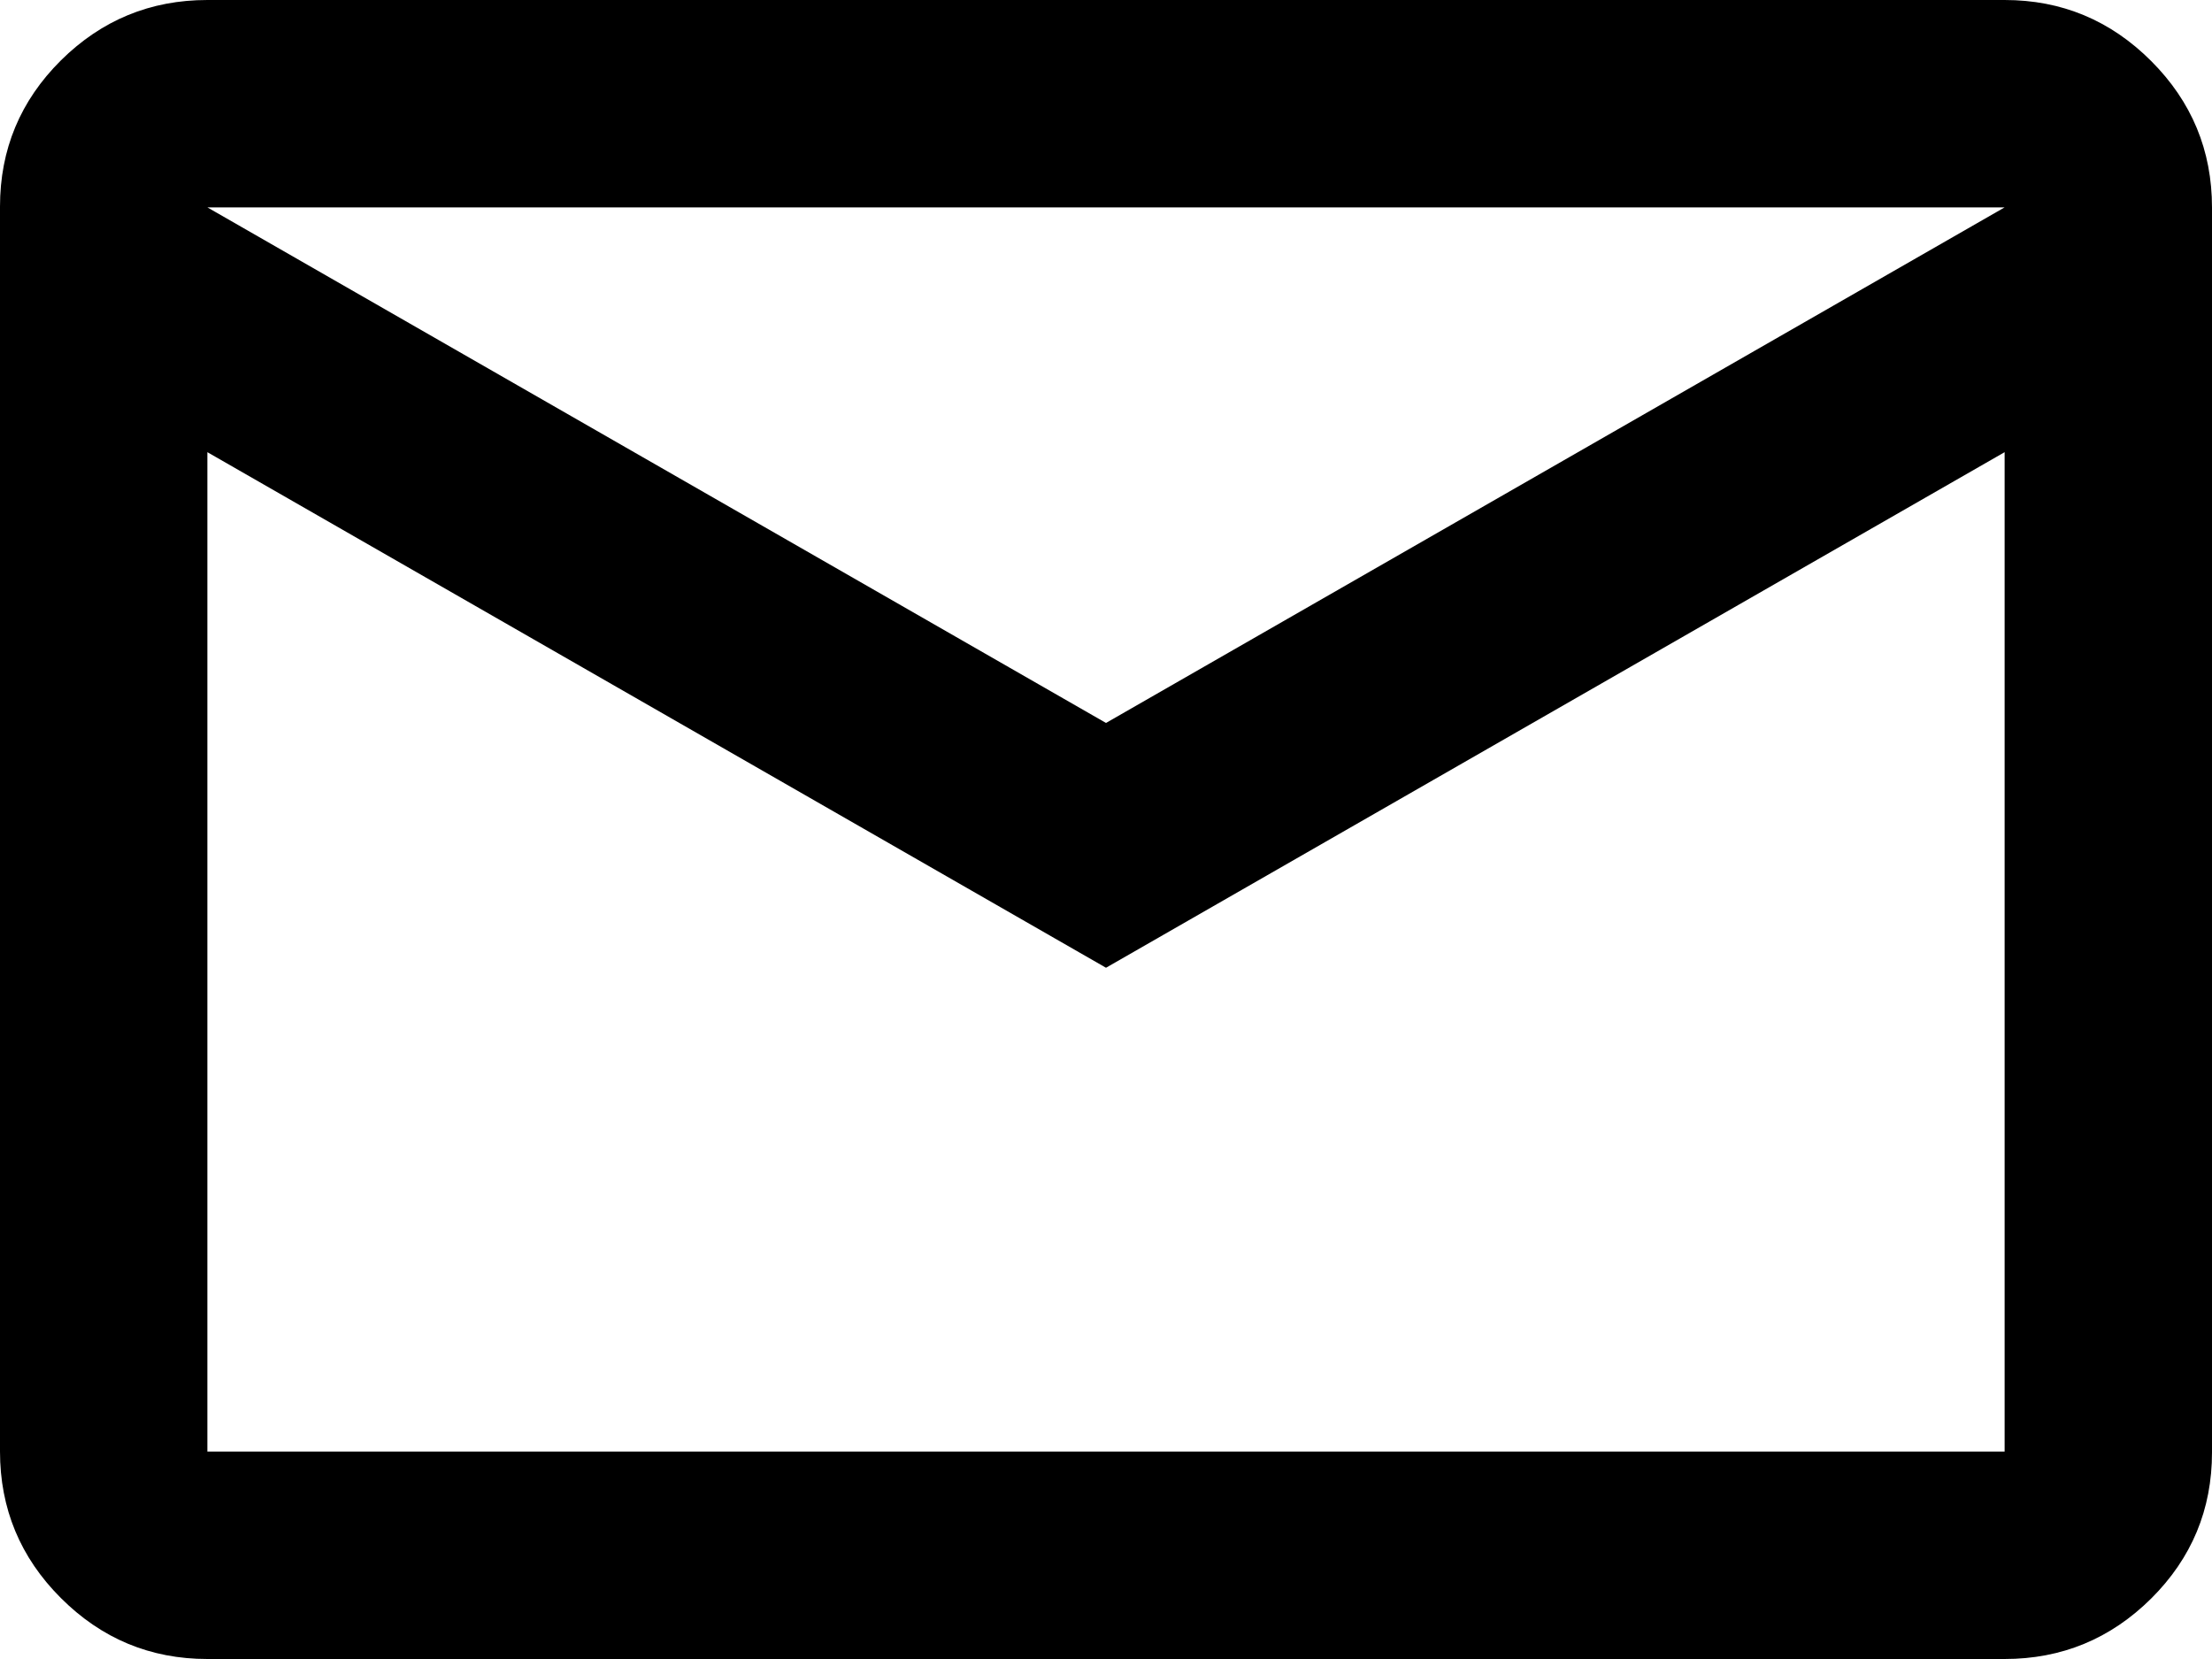 <?xml version="1.0" encoding="UTF-8"?>
<svg width="12px" height="9px" viewBox="0 0 12 9" version="1.1" xmlns="http://www.w3.org/2000/svg" xmlns:xlink="http://www.w3.org/1999/xlink">
    <title>mail_FILL0_wght400_GRAD0_opsz20</title>
    <g id="Page-1" stroke="none" stroke-width="1" fill="none" fill-rule="evenodd">
        <g id="footer-/-case2" transform="translate(-96, -9)" fill="#000000" fill-rule="nonzero">
            <g id="mail_FILL0_wght400_GRAD0_opsz20" transform="translate(96, 9)">
                <path d="M1.125,9 C0.816,9 0.551,8.89 0.33,8.669 C0.11,8.449 0,8.184 0,7.874 L0,1.121 C0,0.811 0.11,0.547 0.33,0.328 C0.551,0.109 0.816,0 1.125,0 L10.875,0 C11.184,0 11.449,0.11 11.67,0.331 C11.89,0.551 12,0.816 12,1.126 L12,7.879 C12,8.189 11.89,8.453 11.67,8.672 C11.449,8.891 11.184,9 10.875,9 L1.125,9 Z M6,5.25 L1.125,2.453 L1.125,7.875 L10.875,7.875 L10.875,2.453 L6,5.25 Z M6,3.922 L10.875,1.125 L1.125,1.125 L6,3.922 Z M1.167,2.453 L1.167,1.125 L1.167,7.875 L1.167,2.453 Z" id="Shape"></path>
            </g>
        </g>
    </g>
</svg>